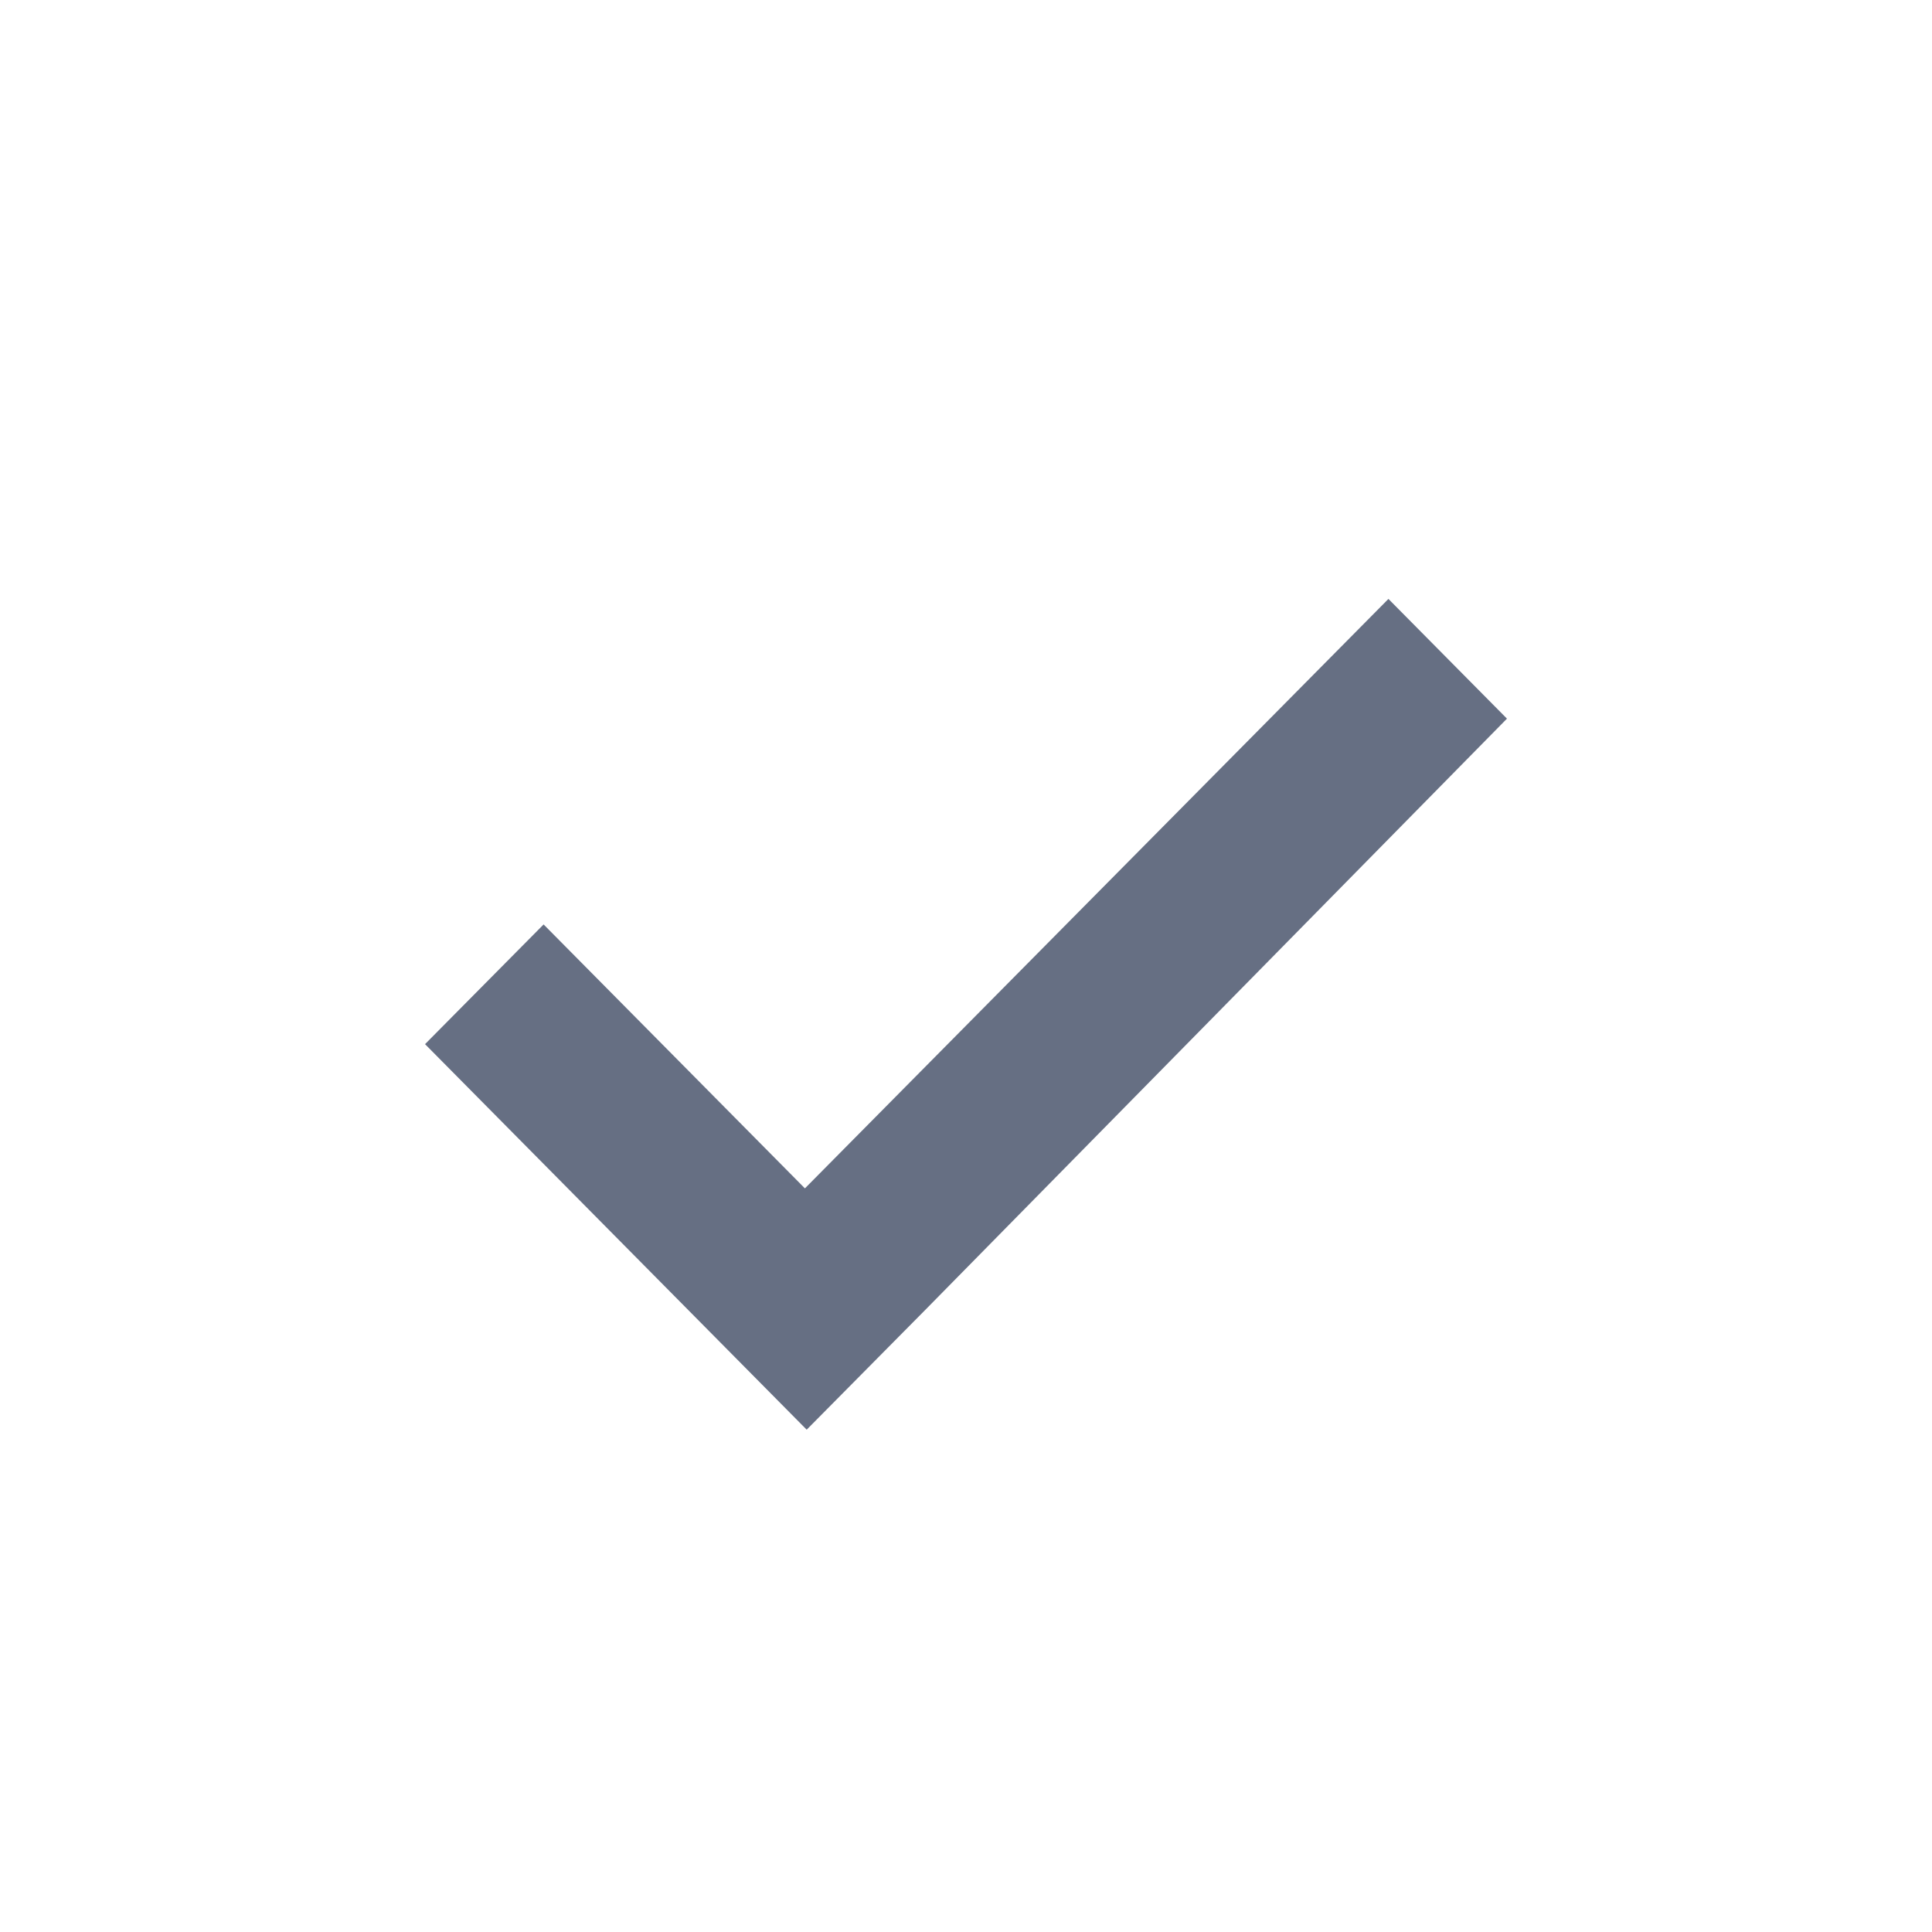 <?xml version="1.0" encoding="UTF-8"?>
<svg xmlns="http://www.w3.org/2000/svg" xmlns:xlink="http://www.w3.org/1999/xlink" viewBox="0 0 100 100" preserveAspectRatio="xMidYMid" style="background:0 0">
  <defs>
    <lineargradient x1="85.237%" y1="96.954%" x2="22.272%" y2="5.057%" id="a">
      <stop stop-color="#F3F4F5" offset="0%"></stop>
      <stop stop-color="#F9FAFB" offset="100%"></stop>
    </lineargradient>
  </defs>
  <g fill="none" fill-rule="evenodd">
    <path d="M50.001 100C22.385 100 0 77.615 0 50.001 0 22.385 22.385 0 50.001 0 77.615 0 100 22.385 100 50.001 100 77.615 77.615 100 50.001 100z" fill="url(#a)"></path>
    <path fill="#666F83" d="M41.662 61.51L28.137 47.849 22 54.045 41.754 74l6.135-6.197L78 37.197 71.865 31z"></path>
  </g>
</svg> 